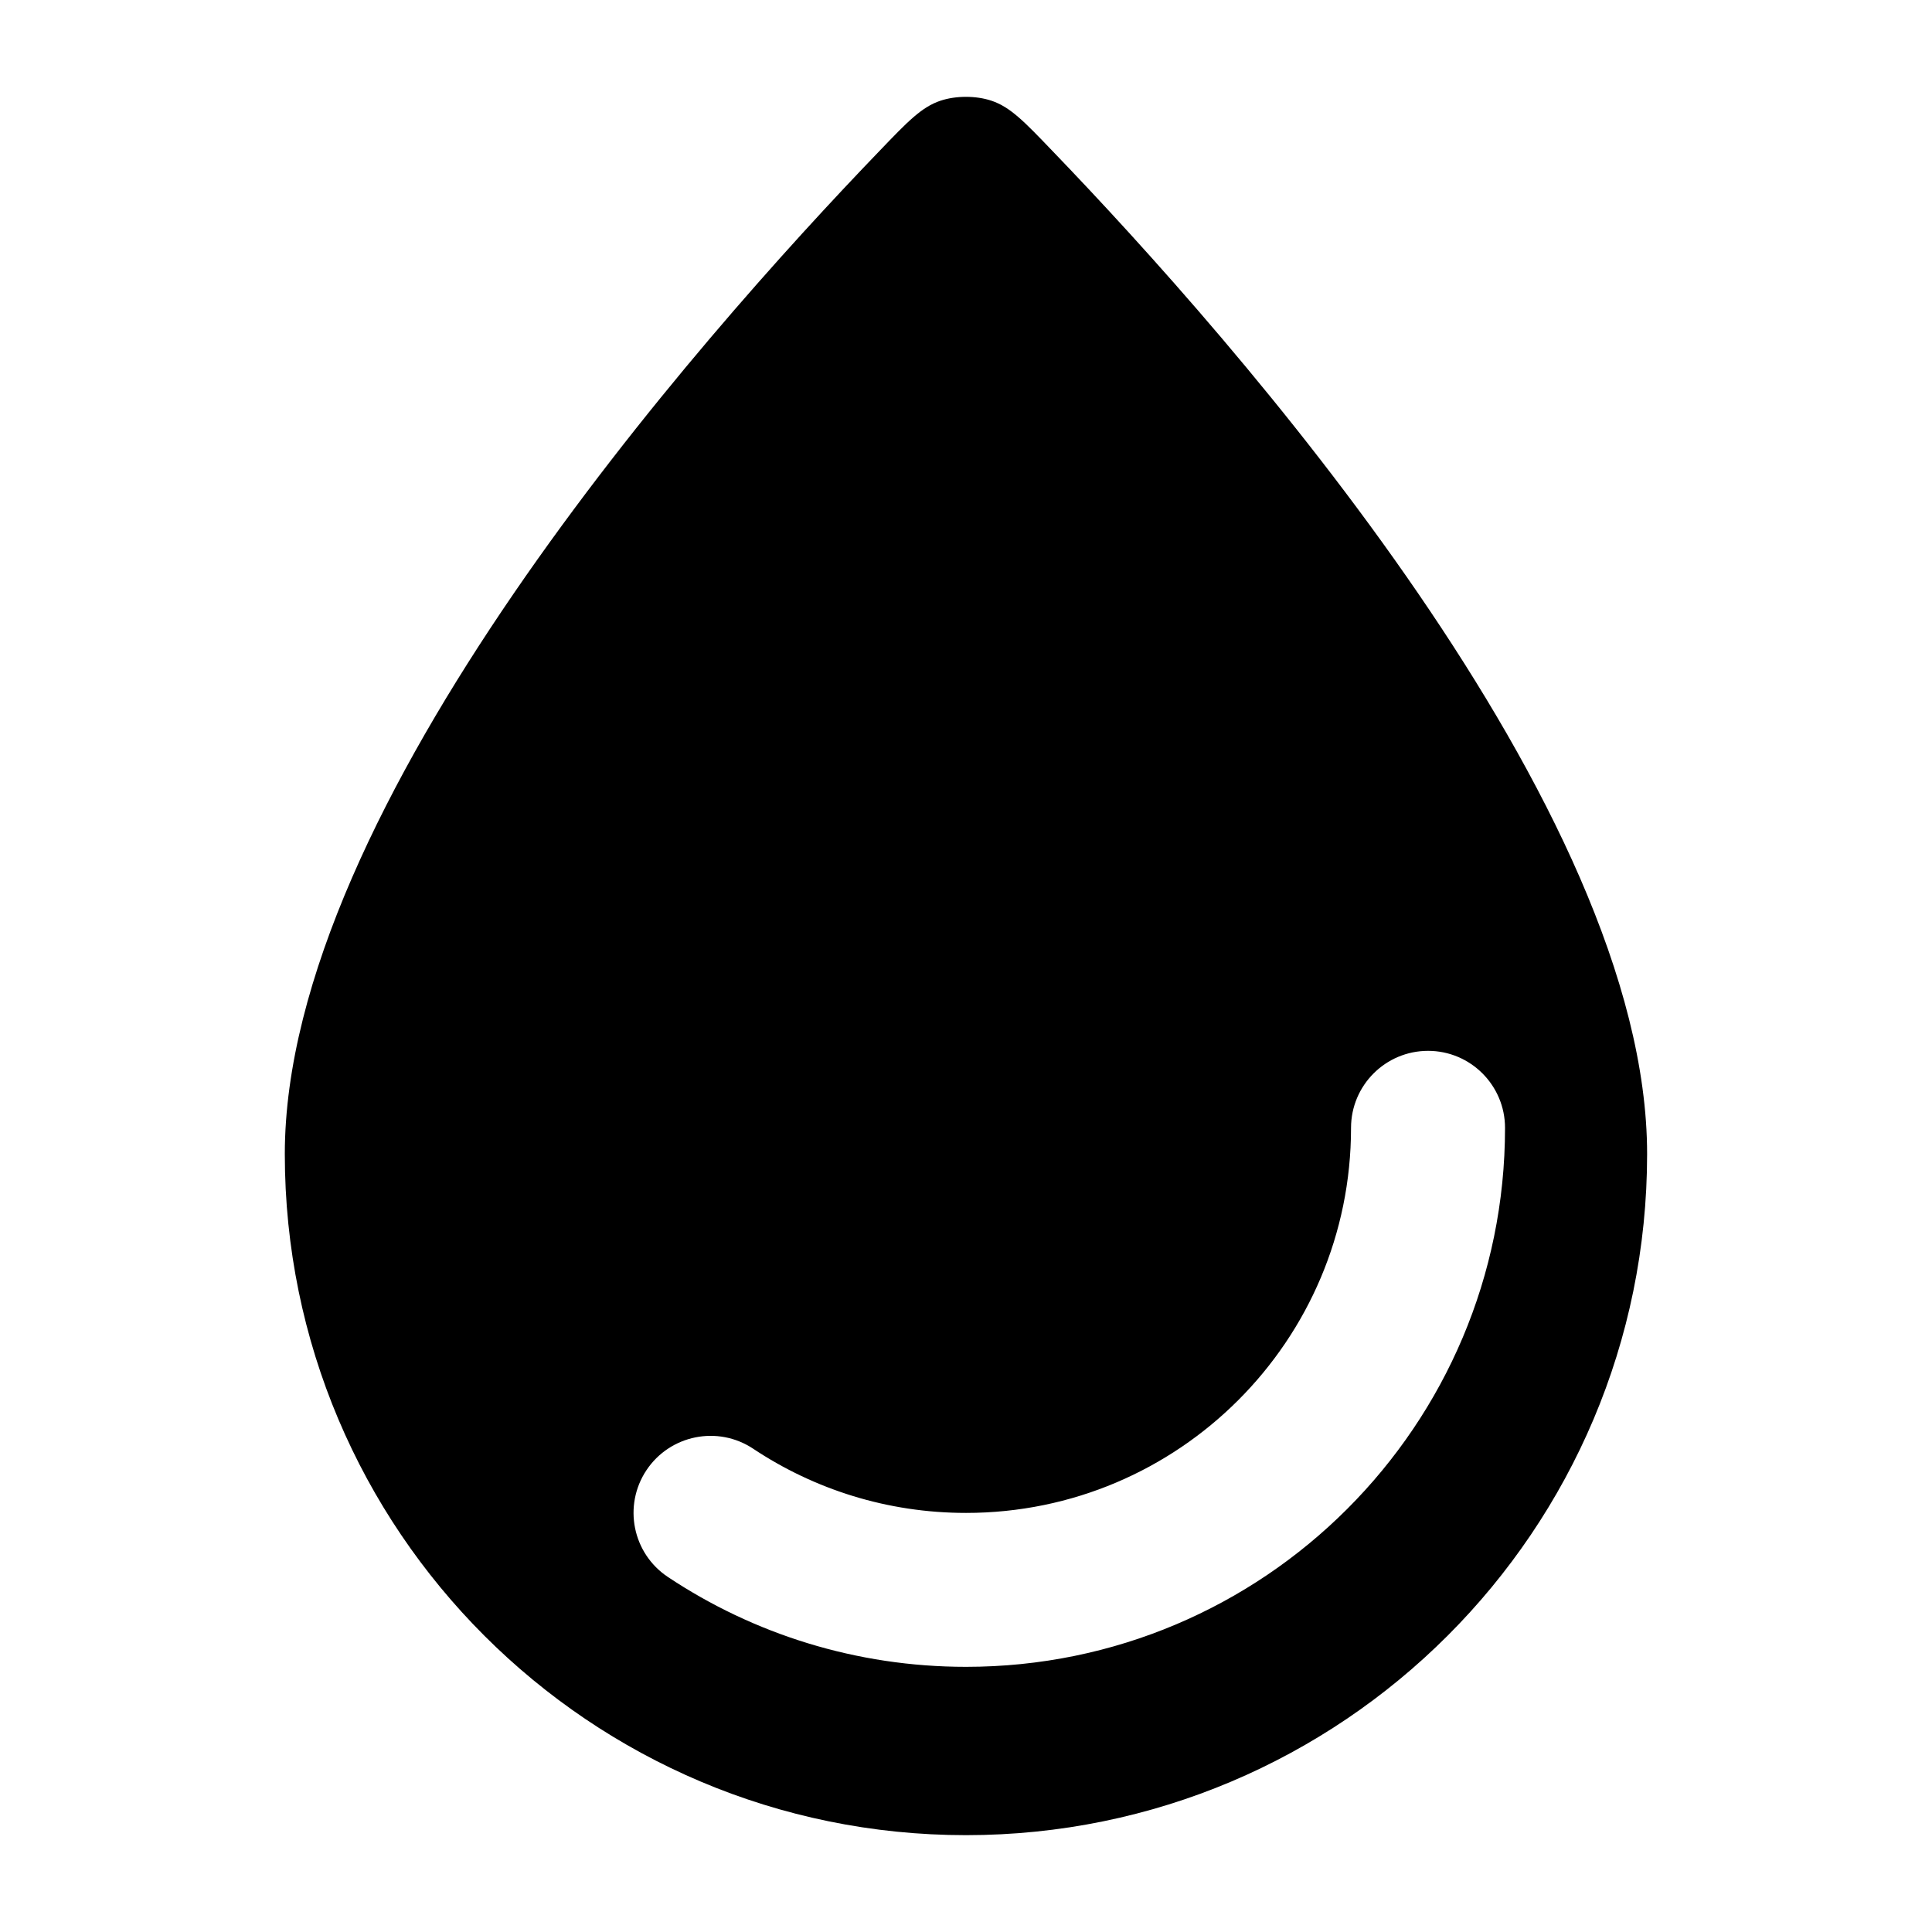 <svg width="24" height="24" viewBox="0 0 24 24" fill="none" xmlns="http://www.w3.org/2000/svg">
<path fill-rule="evenodd" clip-rule="evenodd" d="M12 22.797C16.673 22.797 20.461 19.009 20.461 14.336C20.461 10.027 15.341 4.229 13.066 1.867C12.722 1.508 12.549 1.329 12.316 1.251C12.123 1.187 11.876 1.187 11.683 1.251C11.45 1.329 11.277 1.508 10.933 1.867C8.658 4.229 3.538 10.027 3.538 14.336C3.538 19.009 7.326 22.797 12 22.797ZM18.696 14.011C18.696 13.483 18.268 13.054 17.74 13.054C17.211 13.054 16.783 13.483 16.783 14.011C16.783 16.652 14.642 18.794 12.001 18.794C11.021 18.794 10.114 18.5 9.357 17.997C8.917 17.704 8.323 17.824 8.03 18.264C7.738 18.704 7.857 19.297 8.297 19.59C9.358 20.296 10.633 20.706 12.001 20.706C15.698 20.706 18.696 17.709 18.696 14.011Z" fill="black"/>
</svg>
